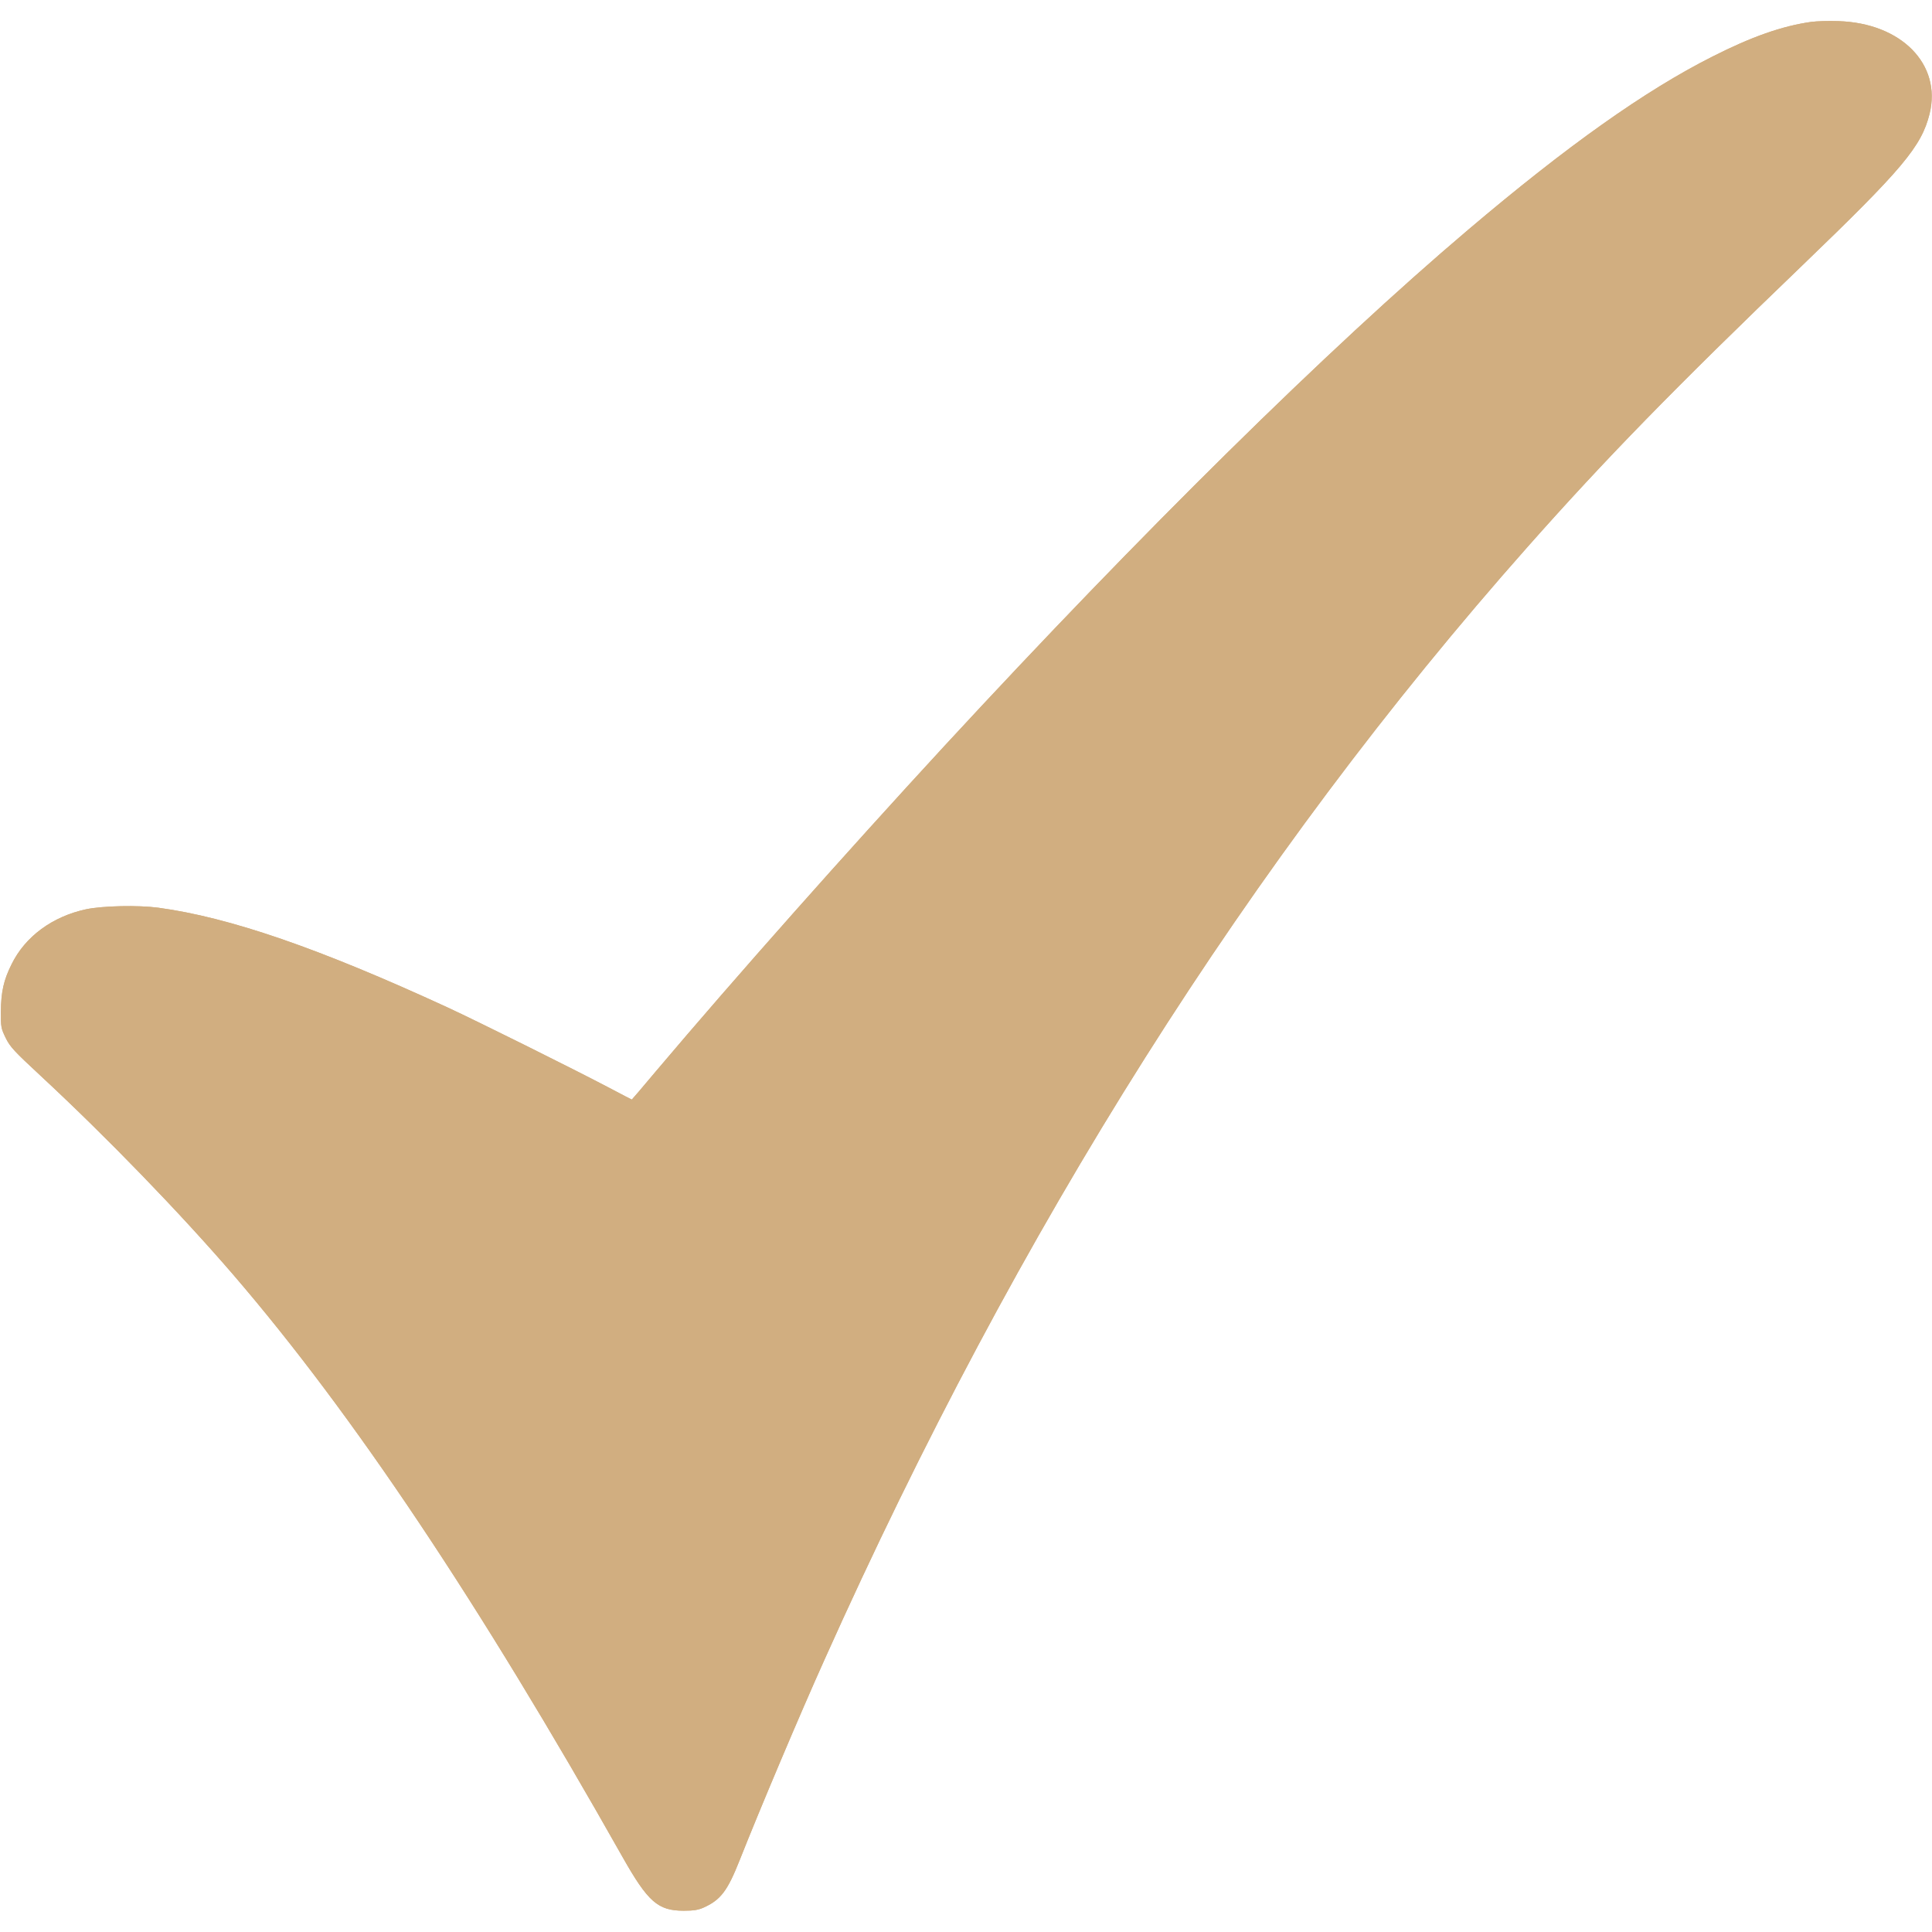<svg xmlns="http://www.w3.org/2000/svg" version="1.0" width="12pt" height="12pt"
     viewBox="0 0 1280 1253" preserveAspectRatio="xMidYMid meet">
    <g transform="translate(0,1253) scale(0.1,-0.1)" fill="#d1ae80" stroke="none">
        <path d="M12000 12520 c-192 -27 -395 -98 -655 -230 -446 -225 -961 -590 -1620 -1149 -926 -785 -2158 -2000 -3466 -3416 -661 -717 -1389 -1537 -1913 -2157 -87 -104 -159 -188 -160 -188 -1 0 -67 34 -146 76 -255 134 -875 442 -1078 536 -849 391 -1441 595 -1912 659 -134 18 -368 13 -479 -10 -224 -48 -405 -181 -495 -366 -52 -104 -69 -183 -70 -310 -1 -105 1 -113 32 -177 29 -59 55 -87 235 -254 438 -407 919 -904 1273 -1315 792 -921 1625 -2167 2579 -3858 168 -297 234 -355 405 -355 66 0 96 5 132 21 113 51 158 111 238 313 135 341 398 964 565 1335 1285 2866 2820 5295 4654 7365 520 587 971 1049 1821 1866 665 640 790 788 844 1005 81 328 -187 601 -604 614 -63 2 -144 0 -180 -5z"/>
    </g>
    <g xmlns="http://www.w3.org/2000/svg" transform="translate(0,1253) scale(0.1,-0.1)"
       fill="#d1ae80" stroke="none">
        <path d="M12000 12520 c-192 -27 -395 -98 -655 -230 -446 -225 -961 -590 -1620 -1149 -926 -785 -2158 -2000 -3466 -3416 -661 -717 -1389 -1537 -1913 -2157 -87 -104 -159 -188 -160 -188 -1 0 -67 34 -146 76 -255 134 -875 442 -1078 536 -849 391 -1441 595 -1912 659 -134 18 -368 13 -479 -10 -224 -48 -405 -181 -495 -366 -52 -104 -69 -183 -70 -310 -1 -105 1 -113 32 -177 29 -59 55 -87 235 -254 438 -407 919 -904 1273 -1315 792 -921 1625 -2167 2579 -3858 168 -297 234 -355 405 -355 66 0 96 5 132 21 113 51 158 111 238 313 135 341 398 964 565 1335 1285 2866 2820 5295 4654 7365 520 587 971 1049 1821 1866 665 640 790 788 844 1005 81 328 -187 601 -604 614 -63 2 -144 0 -180 -5z"/>
    </g>
</svg>
